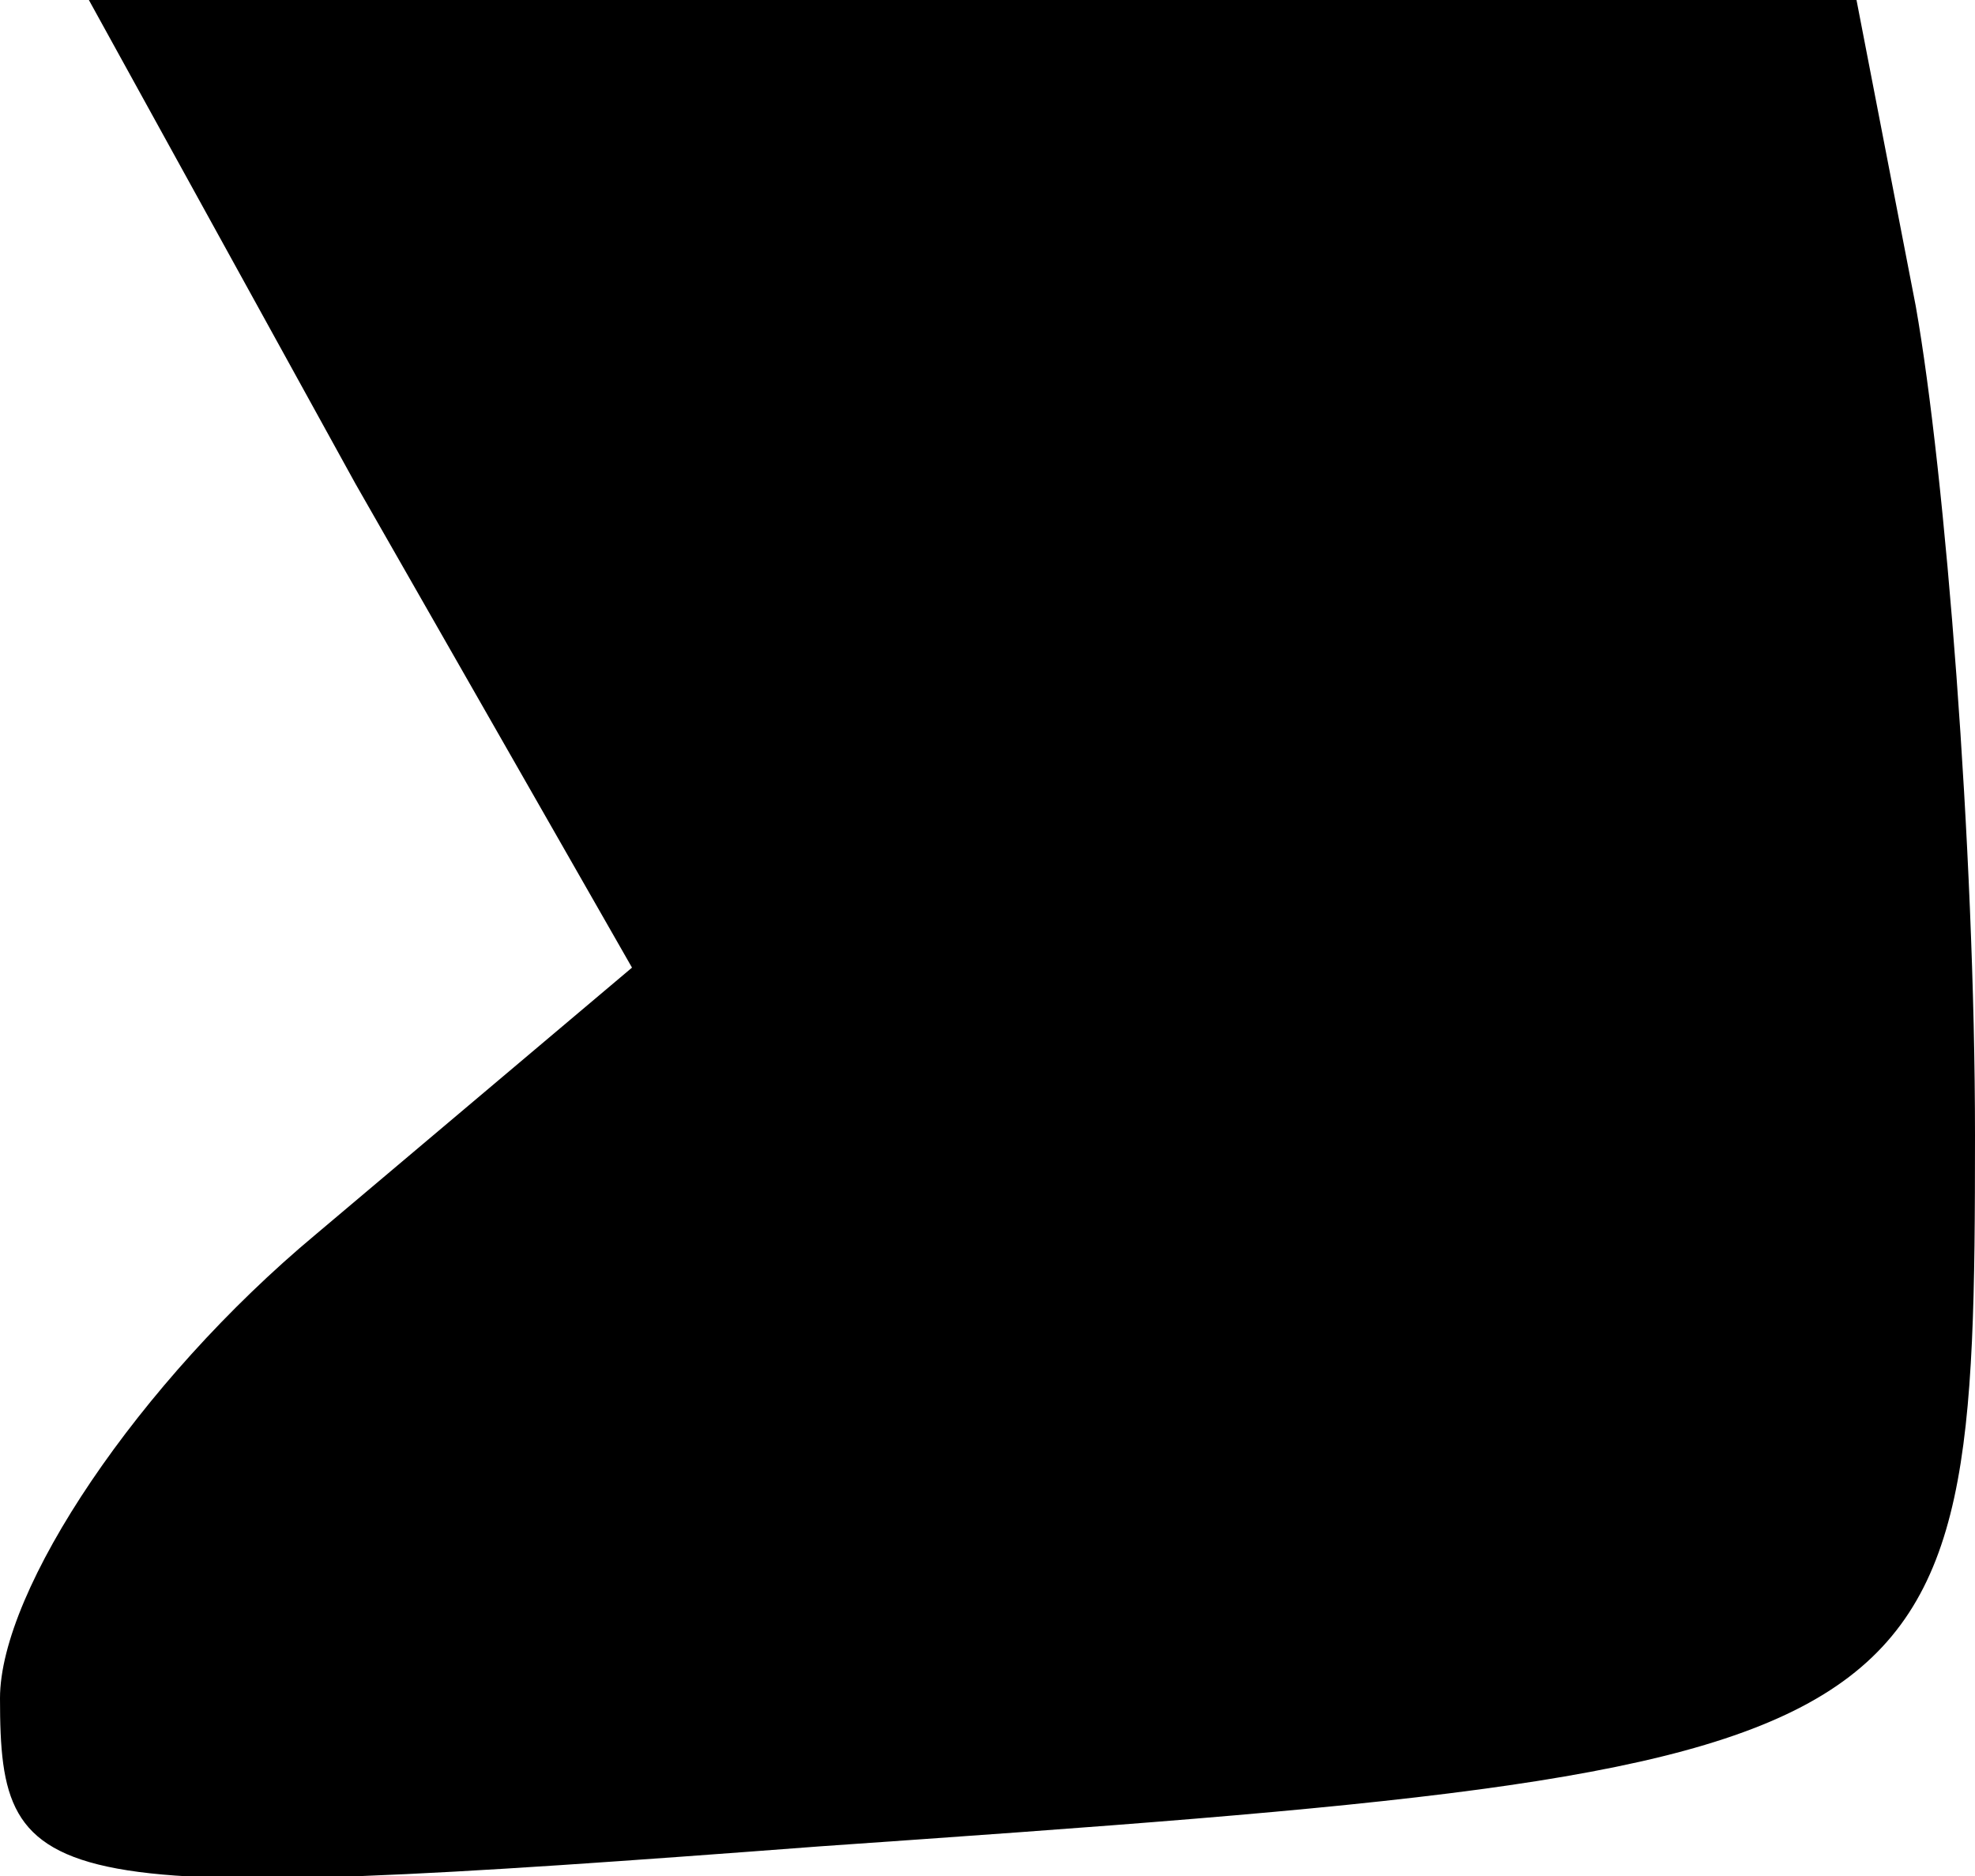 <?xml version="1.0" standalone="no"?>
<!DOCTYPE svg PUBLIC "-//W3C//DTD SVG 20010904//EN"
 "http://www.w3.org/TR/2001/REC-SVG-20010904/DTD/svg10.dtd">
<svg version="1.0" xmlns="http://www.w3.org/2000/svg"
 width="20pt" height="19pt" viewBox="0 0 20 19"
 preserveAspectRatio="xMidYMid meet">
<g transform="translate(0,19) scale(0.1,-0.1)"
fill="#000000" stroke="none">
<path fill="#000000" stroke="none" d="M36 141 l28 -49 -32 -27 c-18 -15 -32
-36 -32 -47 0 -20 4 -21 83 -15 115 8 117 9 117 72 0 29 -3 67 -6 84 l-6 31
-90 0 -89 0 27 -49z"/>
</g>
</svg>
